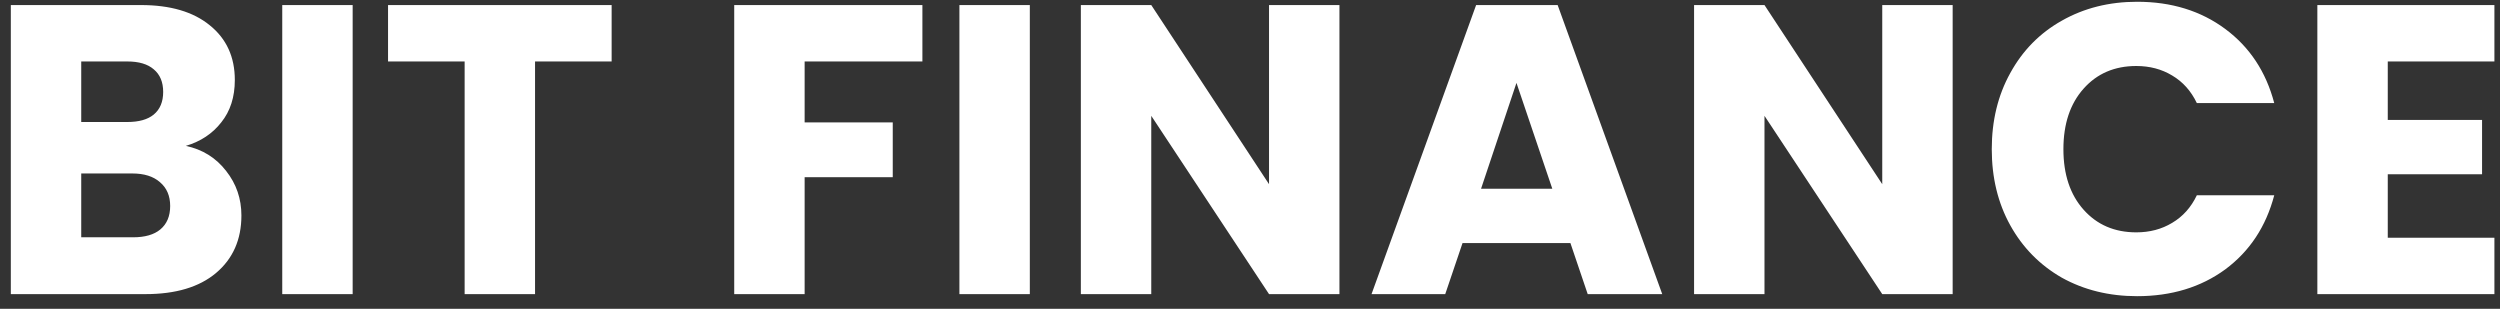 <svg width="170" height="21" viewBox="0 0 170 21" fill="none" xmlns="http://www.w3.org/2000/svg">
<rect x="0" y="0" width="170" height="21" fill="#333333" stroke="none"/>
<path d="M12.636 9.92C13.775 10.163 14.689 10.732 15.38 11.628C16.071 12.505 16.416 13.513 16.416 14.652C16.416 16.295 15.837 17.601 14.68 18.572C13.541 19.524 11.945 20 9.892 20H0.736V0.344H9.584C11.581 0.344 13.14 0.801 14.26 1.716C15.399 2.631 15.968 3.872 15.968 5.44C15.968 6.597 15.66 7.559 15.044 8.324C14.447 9.089 13.644 9.621 12.636 9.92ZM5.524 8.296H8.66C9.444 8.296 10.041 8.128 10.452 7.792C10.881 7.437 11.096 6.924 11.096 6.252C11.096 5.58 10.881 5.067 10.452 4.712C10.041 4.357 9.444 4.18 8.66 4.18H5.524V8.296ZM9.052 16.136C9.855 16.136 10.471 15.959 10.9 15.604C11.348 15.231 11.572 14.699 11.572 14.008C11.572 13.317 11.339 12.776 10.872 12.384C10.424 11.992 9.799 11.796 8.996 11.796H5.524V16.136H9.052ZM23.981 0.344V20H19.193V0.344H23.981ZM41.591 0.344V4.18H36.383V20H31.595V4.18H26.387V0.344H41.591ZM62.723 0.344V4.18H54.715V8.324H60.707V12.048H54.715V20H49.927V0.344H62.723ZM70.028 0.344V20H65.24V0.344H70.028ZM91.082 20H86.294L78.286 7.876V20H73.498V0.344H78.286L86.294 12.524V0.344H91.082V20ZM106.788 16.528H99.452L98.276 20H93.264L100.376 0.344H105.92L113.032 20H107.964L106.788 16.528ZM105.556 12.832L103.12 5.636L100.712 12.832H105.556ZM132.781 20H127.993L119.985 7.876V20H115.197V0.344H119.985L127.993 12.524V0.344H132.781V20ZM135.44 10.144C135.44 8.203 135.86 6.476 136.7 4.964C137.54 3.433 138.706 2.248 140.2 1.408C141.712 0.549 143.42 0.12 145.324 0.12C147.657 0.12 149.654 0.736 151.316 1.968C152.977 3.2 154.088 4.88 154.648 7.008H149.384C148.992 6.187 148.432 5.561 147.704 5.132C146.994 4.703 146.182 4.488 145.268 4.488C143.793 4.488 142.598 5.001 141.684 6.028C140.769 7.055 140.312 8.427 140.312 10.144C140.312 11.861 140.769 13.233 141.684 14.26C142.598 15.287 143.793 15.8 145.268 15.8C146.182 15.8 146.994 15.585 147.704 15.156C148.432 14.727 148.992 14.101 149.384 13.28H154.648C154.088 15.408 152.977 17.088 151.316 18.32C149.654 19.533 147.657 20.14 145.324 20.14C143.42 20.14 141.712 19.72 140.2 18.88C138.706 18.021 137.54 16.836 136.7 15.324C135.86 13.812 135.44 12.085 135.44 10.144ZM162.368 4.18V8.156H168.78V11.852H162.368V16.164H169.62V20H157.58V0.344H169.62V4.18H162.368Z" fill="white"/>
</svg>
